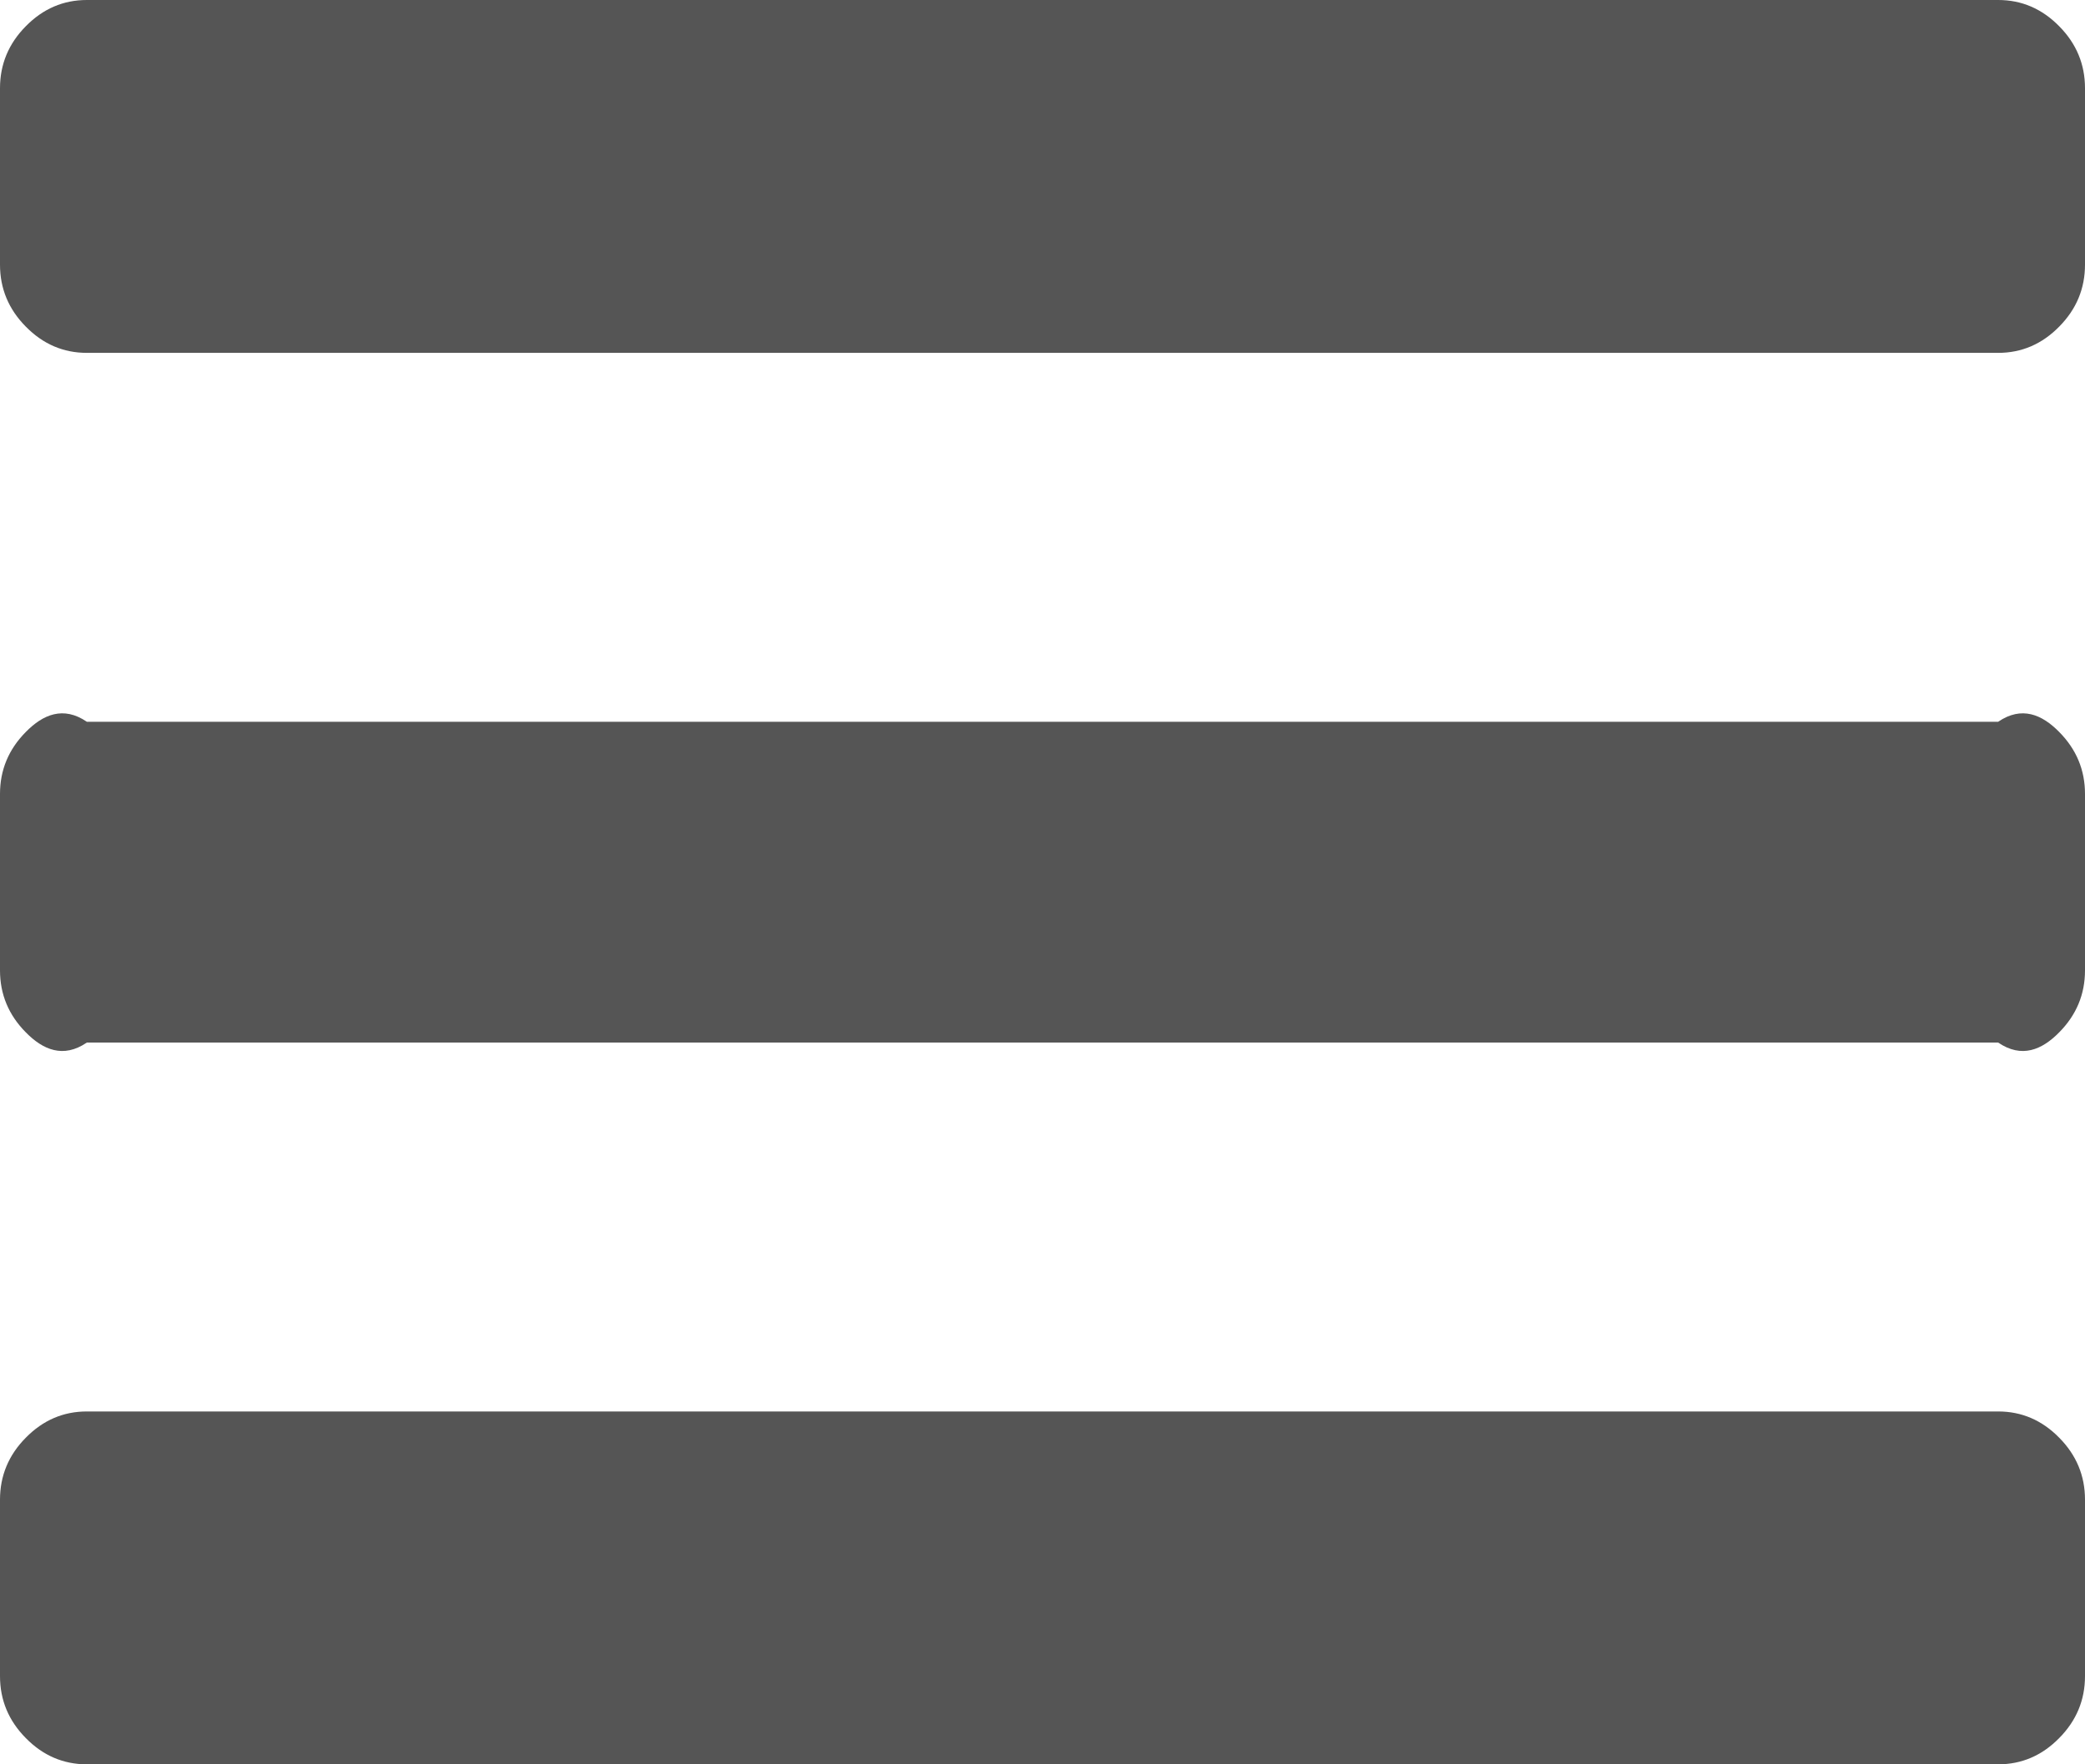 ﻿<?xml version="1.0" encoding="utf-8"?>
<svg version="1.1" xmlns:xlink="http://www.w3.org/1999/xlink" width="26px" height="22px" xmlns="http://www.w3.org/2000/svg">
  <g transform="matrix(1 0 0 1 -12 -90 )">
    <path d="M 25.678 17.927  C 25.893 18.144  26 18.402  26 18.7  L 26 20.9  C 26 21.198  25.893 21.456  25.678 21.673  C 25.464 21.891  25.21 22  24.917 22  L 1.083 22  C 0.79 22  0.536 21.891  0.322 21.673  C 0.107 21.456  0 21.198  0 20.9  L 0 18.7  C 0 18.402  0.107 18.144  0.322 17.927  C 0.536 17.709  0.79 17.6  1.083 17.6  L 24.917 17.6  C 25.21 17.6  25.464 17.709  25.678 17.927  Z M 25.678 9.127  C 25.893 9.344  26 9.602  26 9.9  L 26 12.1  C 26 12.398  25.893 12.656  25.678 12.873  C 25.464 13.091  25.21 13.2  24.917 13  L 1.083 13  C 0.79 13.2  0.536 13.091  0.322 12.873  C 0.107 12.656  0 12.398  0 12.1  L 0 9.9  C 0 9.602  0.107 9.344  0.322 9.127  C 0.536 8.909  0.79 8.8  1.083 9  L 24.917 9  C 25.21 8.8  25.464 8.909  25.678 9.127  Z M 25.678 0.327  C 25.893 0.544  26 0.802  26 1.1  L 26 3.3  C 26 3.598  25.893 3.856  25.678 4.073  C 25.464 4.291  25.21 4.4  24.917 4.4  L 1.083 4.4  C 0.79 4.4  0.536 4.291  0.322 4.073  C 0.107 3.856  0 3.598  0 3.3  L 0 1.1  C 0 0.802  0.107 0.544  0.322 0.327  C 0.536 0.109  0.79 0  1.083 0  L 24.917 0  C 25.21 0  25.464 0.109  25.678 0.327  Z " fill-rule="nonzero" fill="#555555" stroke="none" transform="matrix(1 0 0 1 12 90 )" />
  </g>
</svg>